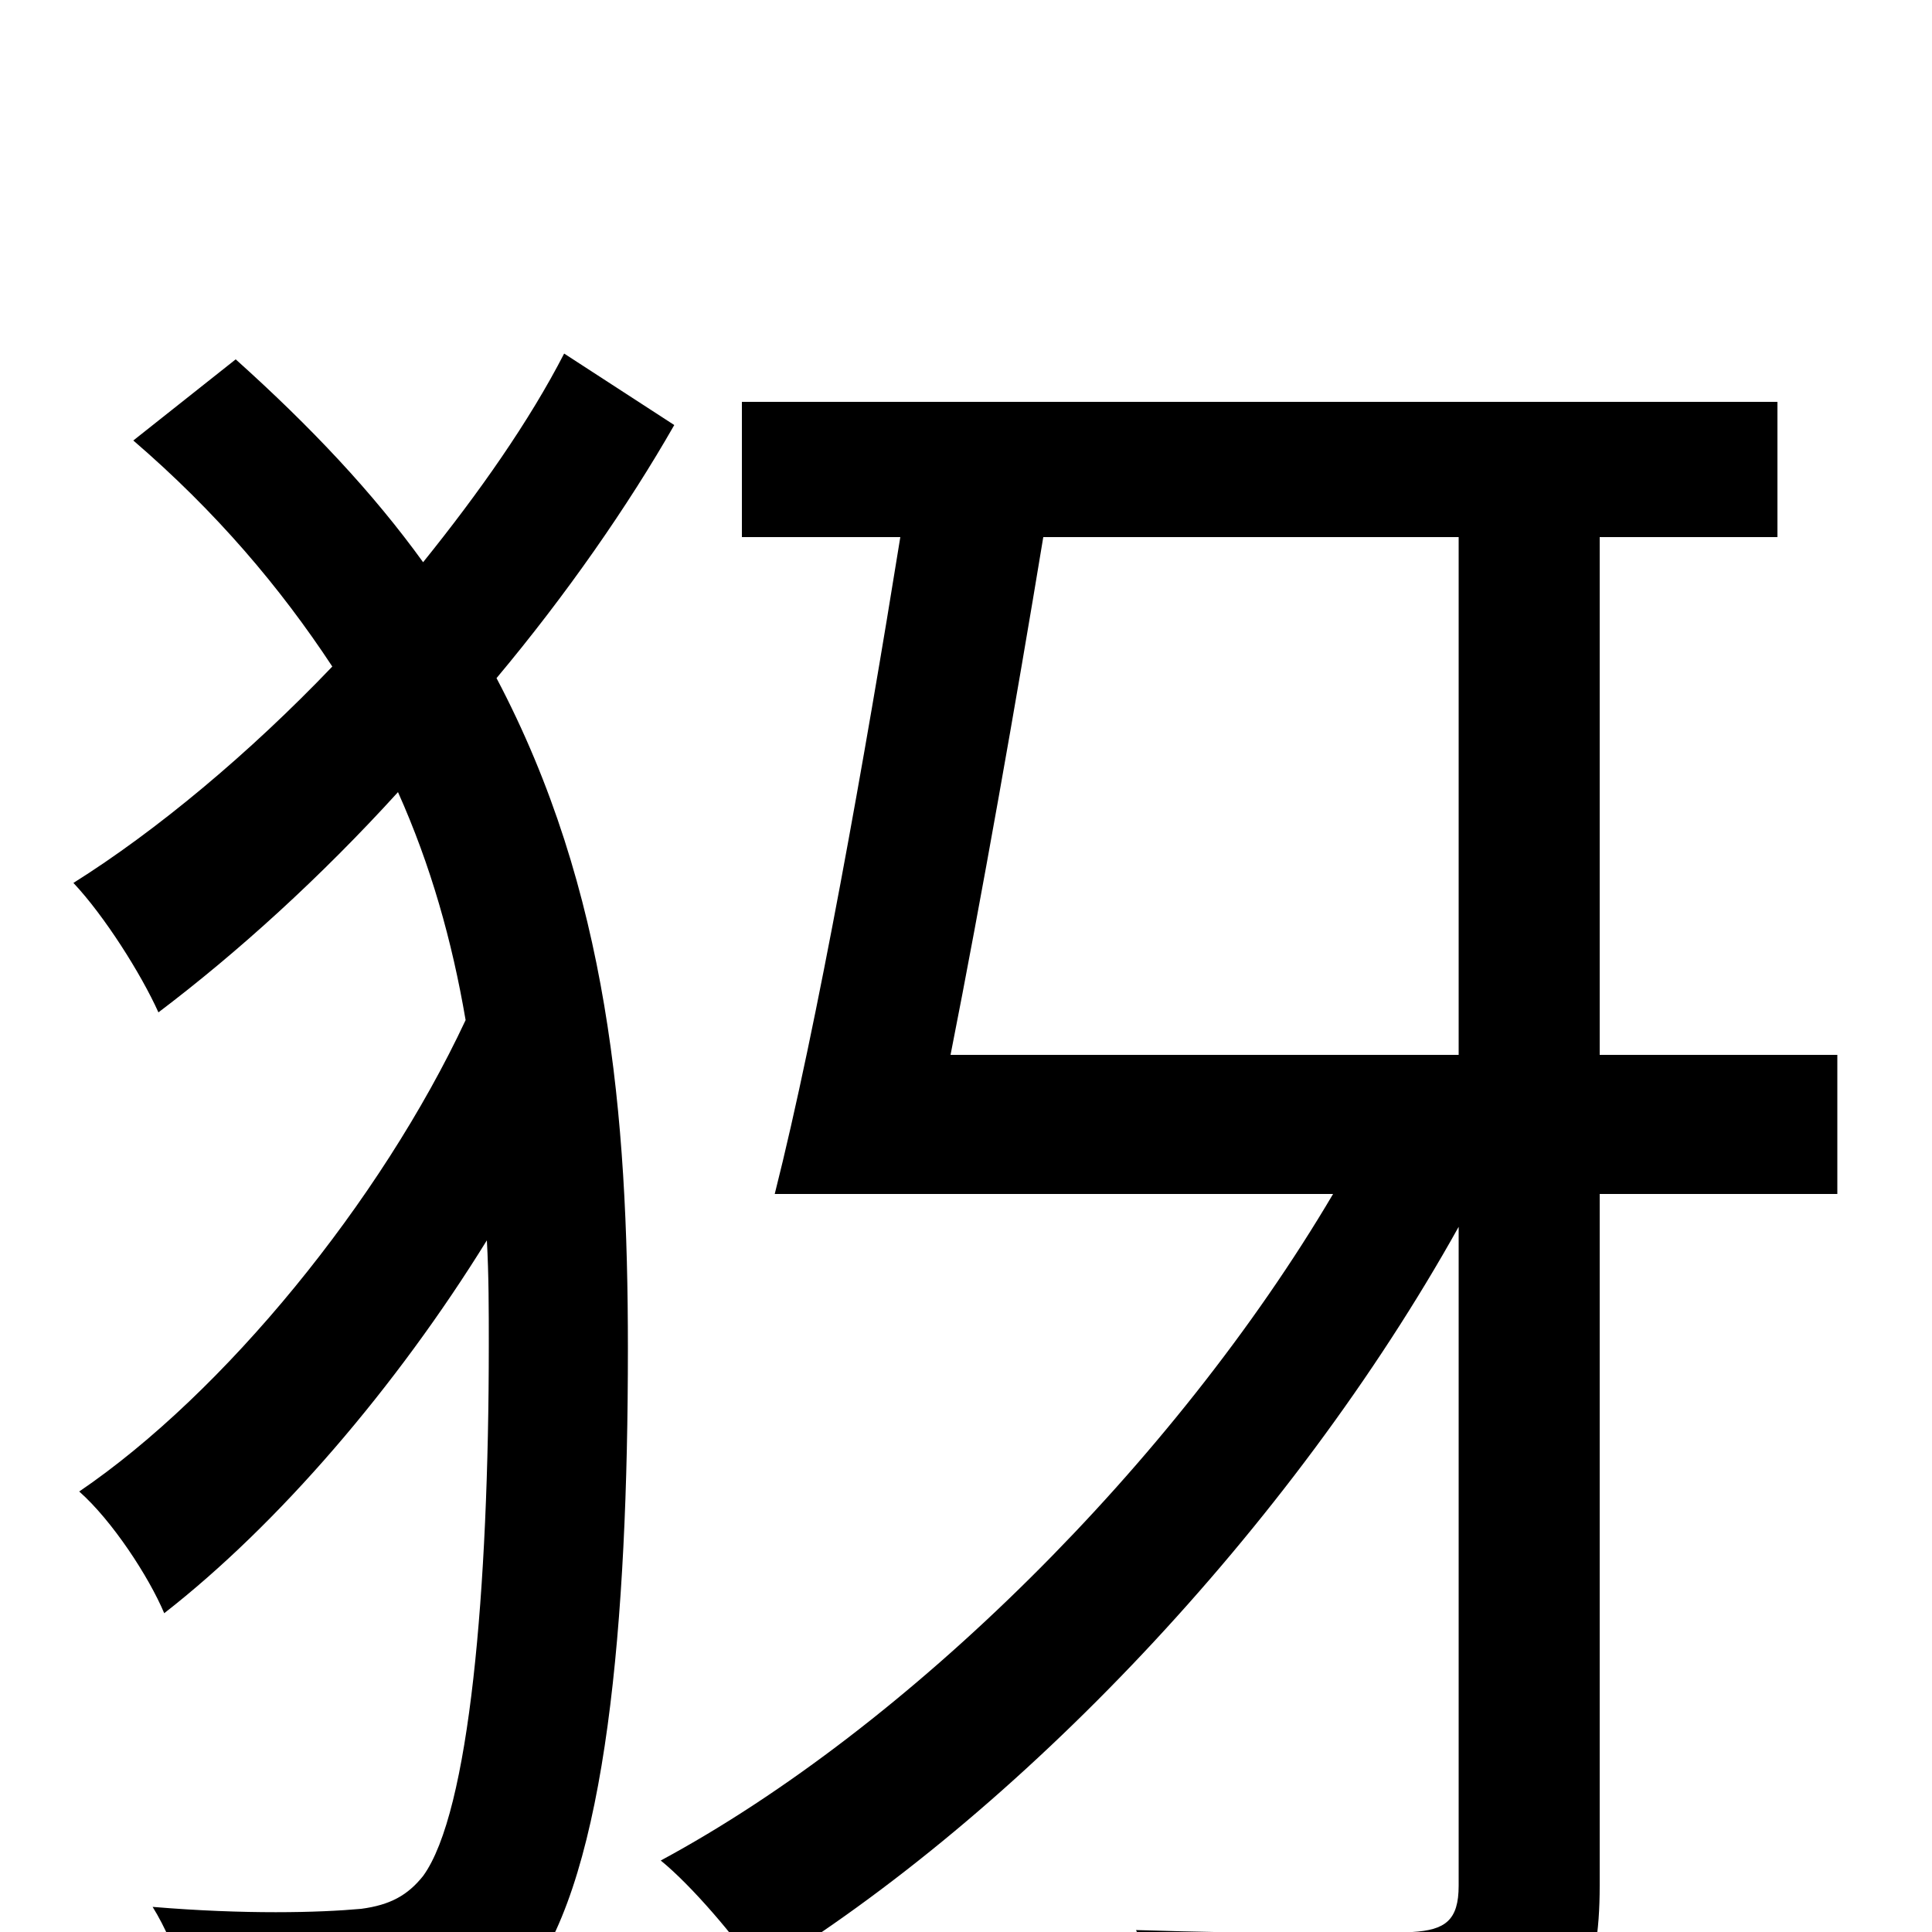 <svg xmlns="http://www.w3.org/2000/svg" viewBox="0 -1000 1000 1000">
	<path fill="#000000" d="M292 -817C274 -782 248 -745 219 -709C193 -745 161 -779 122 -814L69 -772C112 -735 145 -696 172 -655C129 -610 81 -570 38 -543C54 -526 73 -496 82 -476C123 -507 166 -546 206 -590C223 -552 234 -513 241 -472C197 -378 116 -279 41 -228C58 -213 77 -184 85 -165C144 -211 205 -282 252 -358C253 -340 253 -322 253 -304C253 -177 243 -62 219 -29C211 -19 202 -14 187 -12C165 -10 127 -9 79 -13C92 8 100 36 101 60C144 62 184 62 218 55C241 51 260 40 274 23C314 -31 325 -161 325 -302C325 -423 315 -539 257 -649C293 -692 325 -738 349 -780ZM755 -722V-454H492C508 -535 526 -637 540 -722ZM951 -454H828V-722H920V-792H384V-722H466C448 -610 423 -469 401 -382H690C608 -243 470 -106 342 -37C358 -24 381 3 393 21C527 -61 668 -209 755 -365V-24C755 -6 748 -1 731 0C713 1 653 1 588 -1C598 20 610 54 613 74C698 74 753 72 785 60C816 48 828 25 828 -24V-382H951Z"/>
</svg>